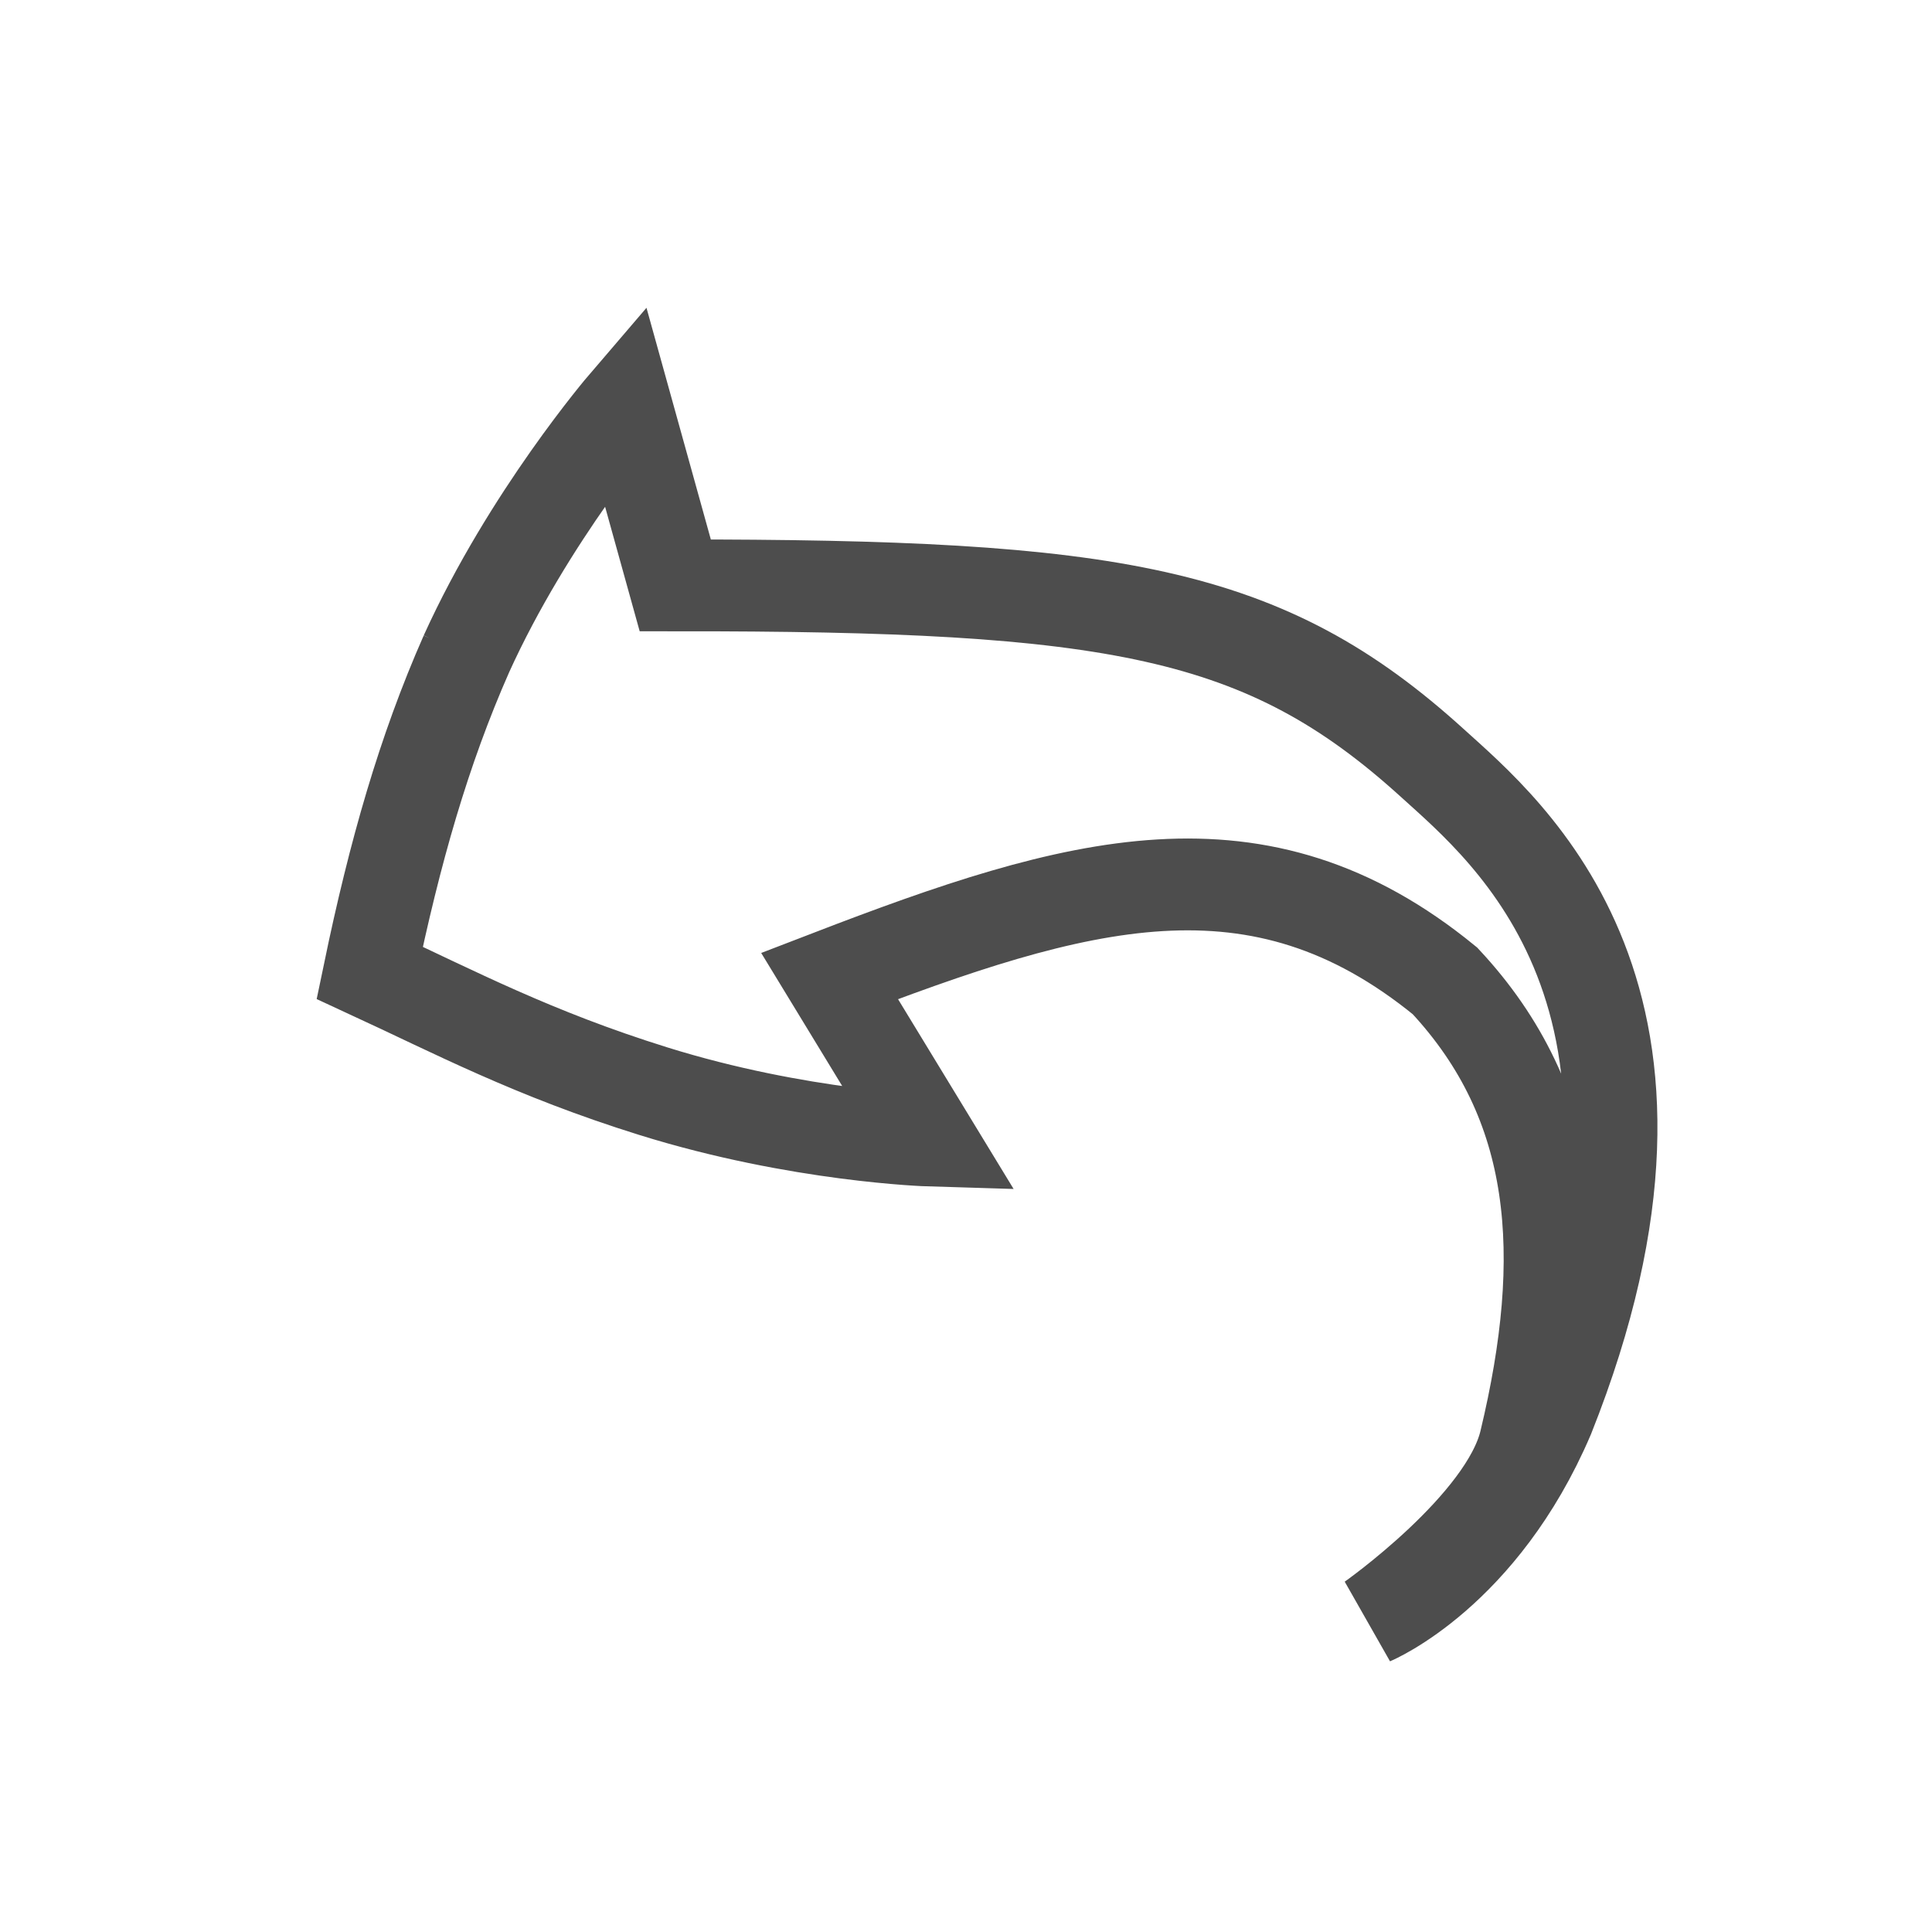 <?xml version="1.0" encoding="UTF-8" standalone="no"?>
<!-- Created with Inkscape (http://www.inkscape.org/) -->

<svg
   xmlns:dc="http://purl.org/dc/elements/1.1/"
   xmlns:cc="http://creativecommons.org/ns#"
   xmlns:rdf="http://www.w3.org/1999/02/22-rdf-syntax-ns#"
   xmlns:svg="http://www.w3.org/2000/svg"
   xmlns="http://www.w3.org/2000/svg"
   xmlns:sodipodi="http://sodipodi.sourceforge.net/DTD/sodipodi-0.dtd"
   xmlns:inkscape="http://www.inkscape.org/namespaces/inkscape"
   width="22"
   height="22"
   id="svg3760"
   version="1.1"
   inkscape:version="0.91 r13725"
   sodipodi:docname="ajumper-back.svg">
  <defs
     id="defs3762">
    <style
       type="text/css"
       id="current-color-scheme">
      .ColorScheme-Text {
        color:#4d4d4d;
      }
      .ColorScheme-Background {
        color:#eff0f1;
      }
      .ColorScheme-Highlight {
        color:#3daee9;
      }
      .ColorScheme-ViewText {
        color:#31363b;
      }
      .ColorScheme-ViewBackground {
        color:#fcfcfc;
      }
      .ColorScheme-ViewHover {
        color:#93cee9;
      }
      .ColorScheme-ViewFocus{
        color:#3daee9;
      }
      .ColorScheme-ButtonText {
        color:#31363b;
      }
      .ColorScheme-ButtonBackground {
        color:#eff0f1;
      }
      .ColorScheme-ButtonHover {
        color:#93cee9;
      }
      .ColorScheme-ButtonFocus{
        color:#3daee9;
      }
      </style>
  </defs>
  <sodipodi:namedview
     id="base"
     pagecolor="#ffffff"
     bordercolor="#666666"
     borderopacity="1.0"
     inkscape:pageopacity="0.0"
     inkscape:pageshadow="2"
     inkscape:zoom="16"
     inkscape:cx="-2.3207708"
     inkscape:cy="24.865465"
     inkscape:document-units="px"
     inkscape:current-layer="layer1"
     showgrid="true"
     fit-margin-top="0"
     fit-margin-left="0"
     fit-margin-right="0"
     fit-margin-bottom="0"
     inkscape:window-width="1429"
     inkscape:window-height="1119"
     inkscape:window-x="483"
     inkscape:window-y="0"
     inkscape:window-maximized="0"
     inkscape:showpageshadow="false"
     showguides="true">
    <sodipodi:guide
       position="4.1796875e-06,22"
       orientation="22,0"
       id="guide4116" />
    <sodipodi:guide
       position="4.1796875e-06,-2.6953124e-06"
       orientation="0,22"
       id="guide4118" />
    <sodipodi:guide
       position="22,-2.6953124e-06"
       orientation="-22,0"
       id="guide4120" />
    <sodipodi:guide
       position="22,22"
       orientation="0,-22"
       id="guide4122" />
    <sodipodi:guide
       position="2,20"
       orientation="18,0"
       id="guide4124" />
    <sodipodi:guide
       position="2,2"
       orientation="0,18"
       id="guide4126" />
    <sodipodi:guide
       position="20,10"
       orientation="-18,0"
       id="guide4128" />
    <sodipodi:guide
       position="20,20"
       orientation="0,-18"
       id="guide4130" />
    <sodipodi:guide
       position="3,19"
       orientation="16,0"
       id="guide4132" />
    <sodipodi:guide
       position="3,3"
       orientation="0,16"
       id="guide4134" />
    <sodipodi:guide
       position="19,3"
       orientation="-16,0"
       id="guide4136" />
    <sodipodi:guide
       position="19,19"
       orientation="0,-16"
       id="guide4138" />
    <inkscape:grid
       type="xygrid"
       id="grid4140" />
  </sodipodi:namedview>
  <g
     inkscape:label="Capa 1"
     inkscape:groupmode="layer"
     id="layer1"
     transform="translate(-553.723,-583.119)">
    <g
       style="opacity:1;fill:#f2f2f2;fill-opacity:1;fill-rule:nonzero;stroke:none;stroke-width:0.98;stroke-miterlimit:4;stroke-dasharray:none;stroke-opacity:0"
       transform="matrix(0.015,0.011,-0.007,0.01,562.834,585.174)"
       id="g4472" />
    <a
       id="a4509"
       transform="matrix(1.327,0,0,1.307,-185.434,-184.626)"
       style="fill:none;fill-opacity:1;stroke:#4d4d4d;stroke-opacity:1">
      <path
         sodipodi:nodetypes="cccsccscccscc"
         inkscape:connector-curvature="0"
         id="path4507"
         d="m 561.015,593.109 c 0.536,-1.201 1.361,-2.178 1.361,-2.178 l 0.432,1.579 c 3.766,-0.002 5.055,0.218 6.498,1.549 0.64,0.59 2.417,2.059 0.989,5.697 -0.573,1.362 -1.51,1.76 -1.51,1.76 0,0 1.151,-0.821 1.322,-1.547 0.383,-1.622 0.292,-2.94 -0.694,-4.013 -1.605,-1.332 -3.153,-0.875 -5.281,-0.043 l 0.86,1.434 c 0,0 -1.122,-0.034 -2.372,-0.43 -1.033,-0.327 -1.709,-0.691 -2.434,-1.031 0.215,-1.052 0.464,-1.937 0.83,-2.779 z"
         style="fill:none;fill-opacity:1;fill-rule:evenodd;stroke:#4d4d4d;stroke-width:0.8;stroke-linecap:butt;stroke-linejoin:miter;stroke-miterlimit:4;stroke-dasharray:none;stroke-opacity:1" />
    </a>
  </g>
</svg>
